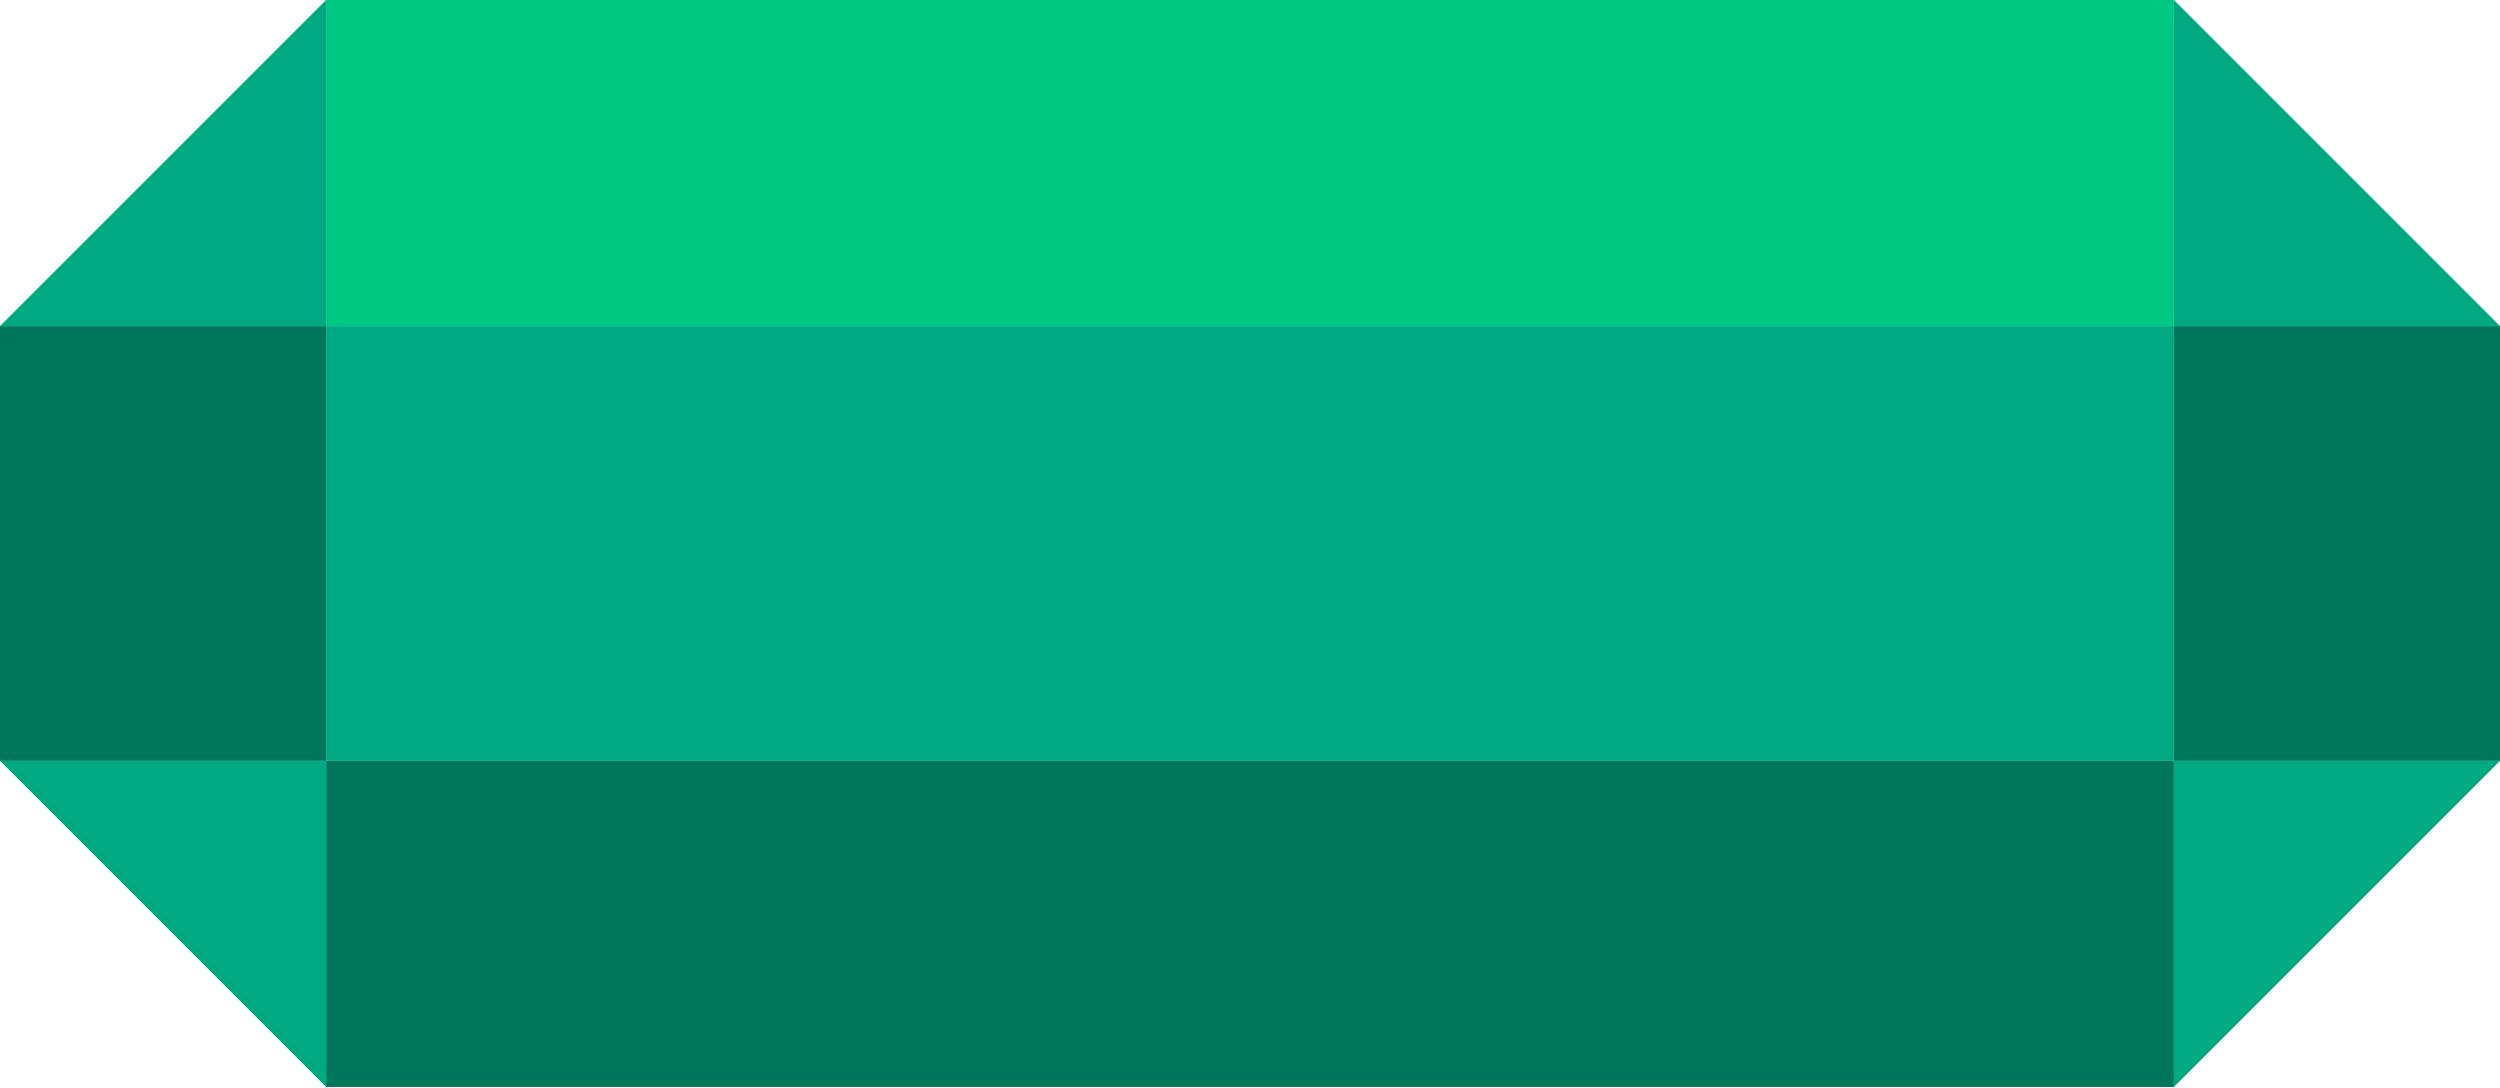 <svg width="216" height="94" viewBox="0 0 216 94" fill="none" xmlns="http://www.w3.org/2000/svg">
<path d="M28.174 28.174H187.826V65.739H28.174V28.174Z" fill="#01A982"/>
<path d="M0 28.174H28.174V65.739H0V28.174Z" fill="#00775B"/>
<path d="M187.826 28.174H216V65.739H187.826V28.174Z" fill="#00775B"/>
<path d="M28.174 65.739H187.826V93.913H28.174V65.739Z" fill="#00775B"/>
<path d="M28.174 0H187.826V28.174H28.174V0Z" fill="#00C781"/>
<path d="M0 28.174L28.174 0V28.174H0Z" fill="#01A982"/>
<path d="M0 65.739L28.174 93.913V65.739H0Z" fill="#01A982"/>
<path d="M216 28.174L187.826 0V28.174H216Z" fill="#01A982"/>
<path d="M216 65.739L187.826 93.913V65.739H216Z" fill="#01A982"/>
</svg>
